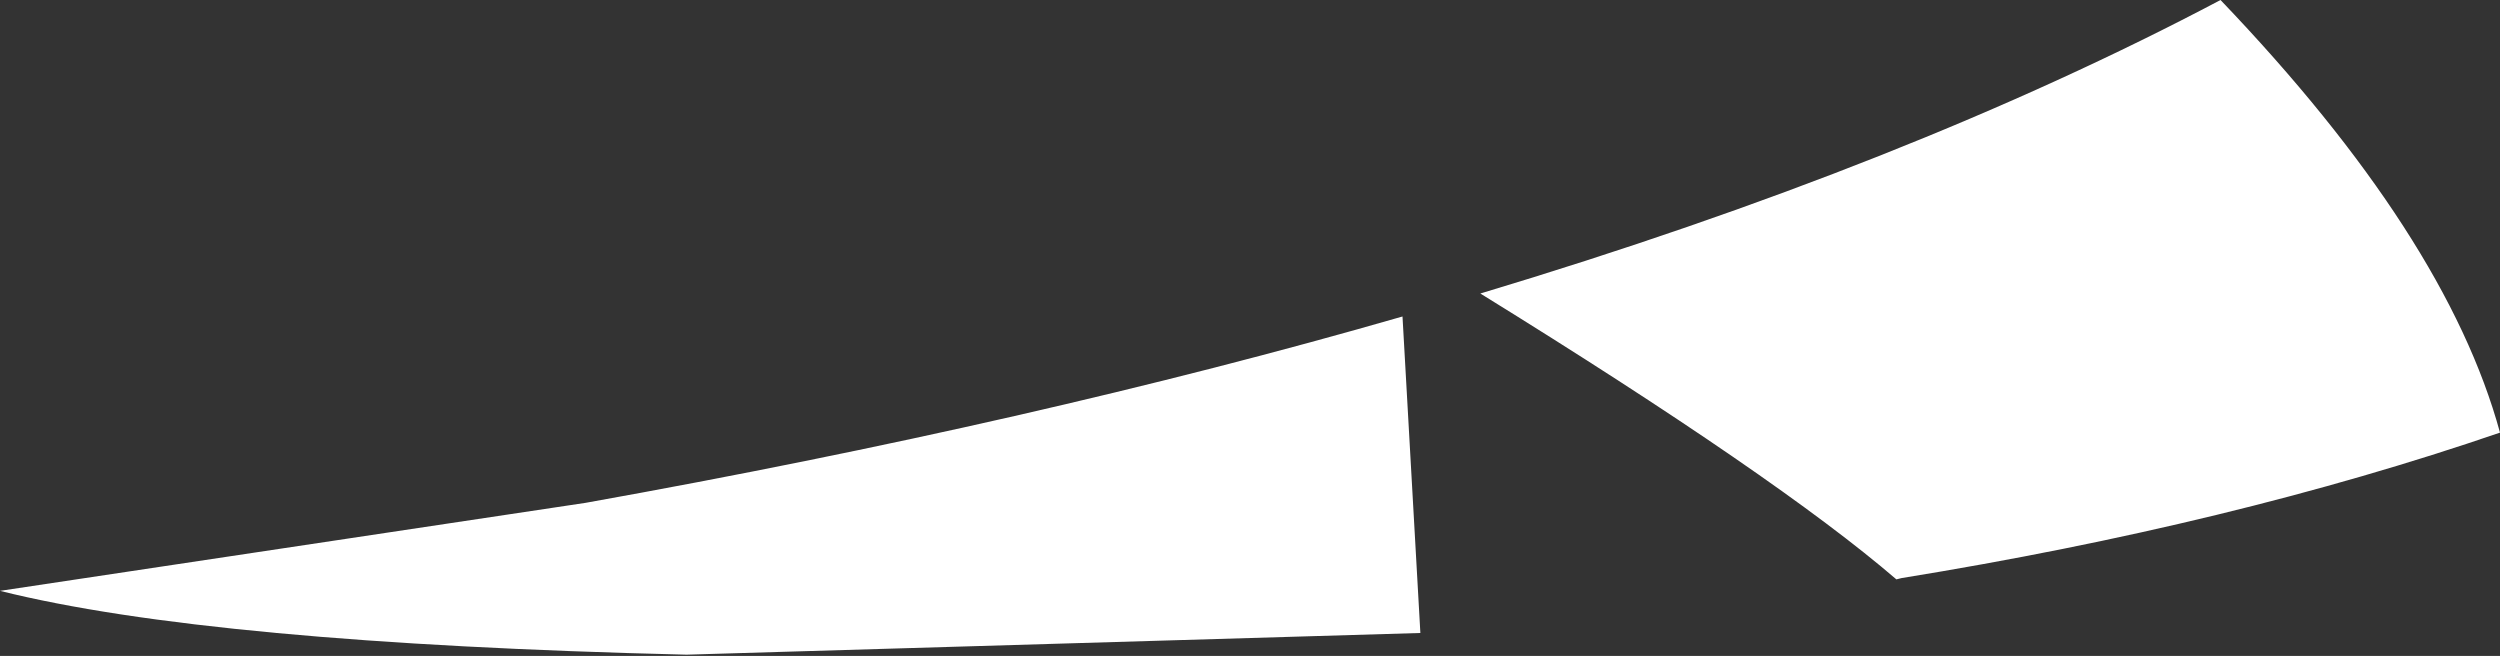 <?xml version="1.0" encoding="UTF-8" standalone="no"?>
<svg xmlns:xlink="http://www.w3.org/1999/xlink" height="25.7px" width="97.95px" xmlns="http://www.w3.org/2000/svg">
  <rect width="100%" height="100%" fill="#333333" stroke="none"/>
  <g transform="matrix(1.0, 0.0, 0.0, 1.0, 40.95, 87.65)">
    <path d="M-14.05 -62.0 Q-32.75 -62.45 -40.95 -64.5 L-18.0 -67.95 Q-0.4 -71.1 14.0 -75.25 L14.7 -62.85 -14.05 -62.0 M33.55 -65.0 L33.35 -64.95 Q28.7 -68.95 17.05 -76.15 33.85 -81.2 46.05 -87.65 54.9 -78.4 57.0 -70.7 46.5 -67.1 33.55 -65.0" fill="#ffffff" fill-rule="evenodd" stroke="none"/>
  </g>
</svg>
